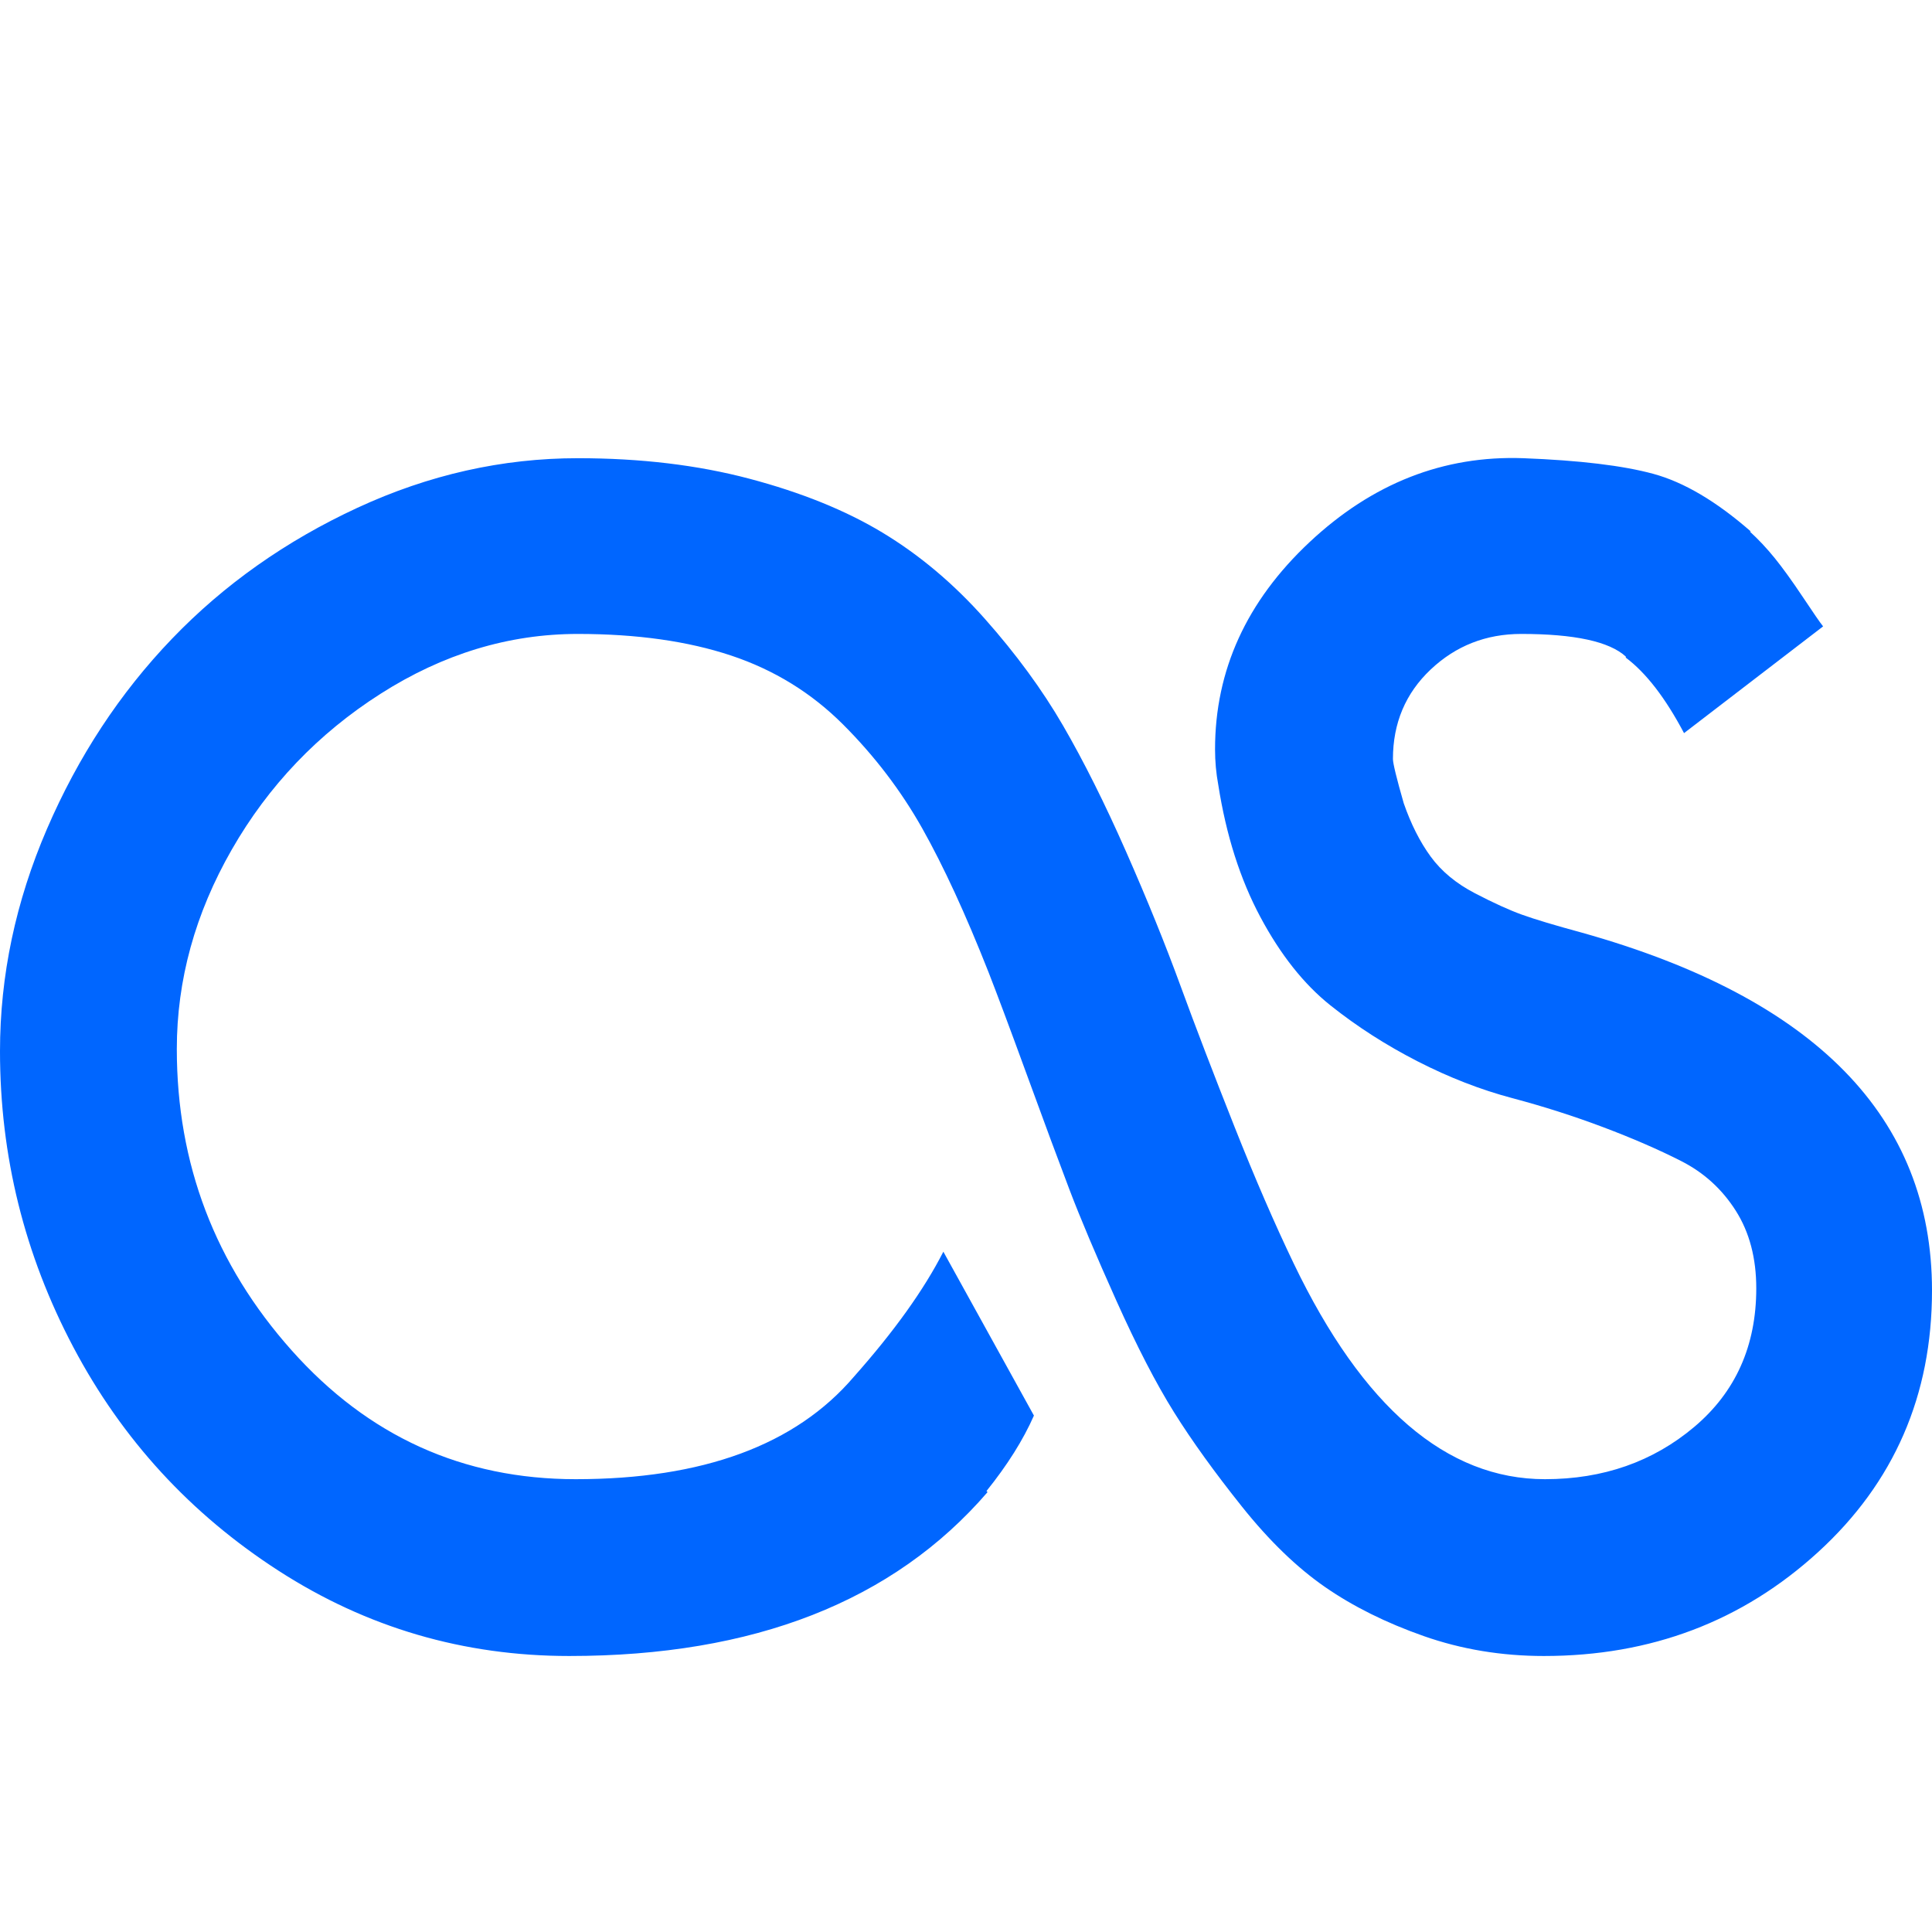 <?xml version="1.0" encoding="utf-8"?>
<!-- Generator: Adobe Illustrator 21.1.0, SVG Export Plug-In . SVG Version: 6.00 Build 0)  -->
<svg version="1.1" id="Layer_1" xmlns="http://www.w3.org/2000/svg" xmlns:xlink="http://www.w3.org/1999/xlink" x="0px" y="0px"
	 viewBox="0 0 1792 1792" style="enable-background:new 0 0 1792 1792;" xml:space="preserve">
<style type="text/css">
	.st0{fill:#0066FF;}
</style>
<path class="st0" d="M1292,704c0,4,3.3,17.7,10,41c6.7,19.3,15,35.8,25,49.5s23.7,25,41,34s32,15.7,44,20s30.3,9.8,55,16.5
	c216.7,60.7,325,171.3,325,332c0,97.3-35.2,178.2-105.5,242.5S1531.3,1536,1432,1536c-39.3,0-76.5-6.2-111.5-18.5
	S1255,1490,1229,1472s-51.7-42.8-77-74.5s-46.3-60.8-63-87.5s-34.5-61.2-53.5-103.5s-33.5-76.7-43.5-103s-23.2-61.8-39.5-106.5
	c-16.3-44.7-28.2-76.3-35.5-95c-21.3-54-41.8-98.5-61.5-133.5S811.3,701.3,782,672s-64-50.7-104-64s-87.3-20-142-20
	c-64,0-125,18.5-183,55.5S249,728.7,215,788s-51,121-51,185c0,106.7,35.5,199.8,106.5,279.5S429.3,1372,534,1372
	c118,0,204-31.7,258-95c37.3-42,65-80.7,83-116l84,152c-10,22.7-24.7,46-44,70l1,1c-87.3,101.3-216.7,152-388,152
	c-98,0-187.8-26.3-269.5-79S113.3,1335.2,68,1249.5S0,1072.3,0,975c0-70,14.5-138.7,43.5-206s67.7-126.2,116-176.5
	s105.7-90.8,172-121.5S466,425,536,425c58,0,111,6.3,159,19s89.2,29.3,123.5,50s66,47.3,95,80s53.2,65.7,72.5,99s38.8,72.3,58.5,117
	s36.5,86.2,50.5,124.5s30.7,81.8,50,130.5c19.3,48.7,37.7,91,55,127c64,133.3,141.7,200,233,200c54,0,100.2-16.2,138.5-48.5
	s57.5-75.2,57.5-128.5c0-28-6.3-52-19-72s-29.5-35.3-50.5-46s-45.2-21.2-72.5-31.5s-55.5-19.3-84.5-27c-29-7.7-58.2-19-87.5-34
	s-56.3-32.3-81-52s-46.3-47-65-82s-31.7-75.8-39-122.5c-2-10.7-3-21.7-3-33c0-73.3,29.2-137.3,87.5-192s124.5-80.7,198.5-78
	c52,2,92.2,6.8,120.5,14.5S1592,465,1624,493h-1c8,7.3,15.7,15.5,23,24.5s16,21,26,36s16.3,24.2,19,27.5l-129,99
	c-17.3-32.7-35.3-56-54-70v-1c-15.3-14-47.7-21-97-21c-32.7,0-60.7,11-84,33S1292,670.7,1292,704z"/>
</svg>
